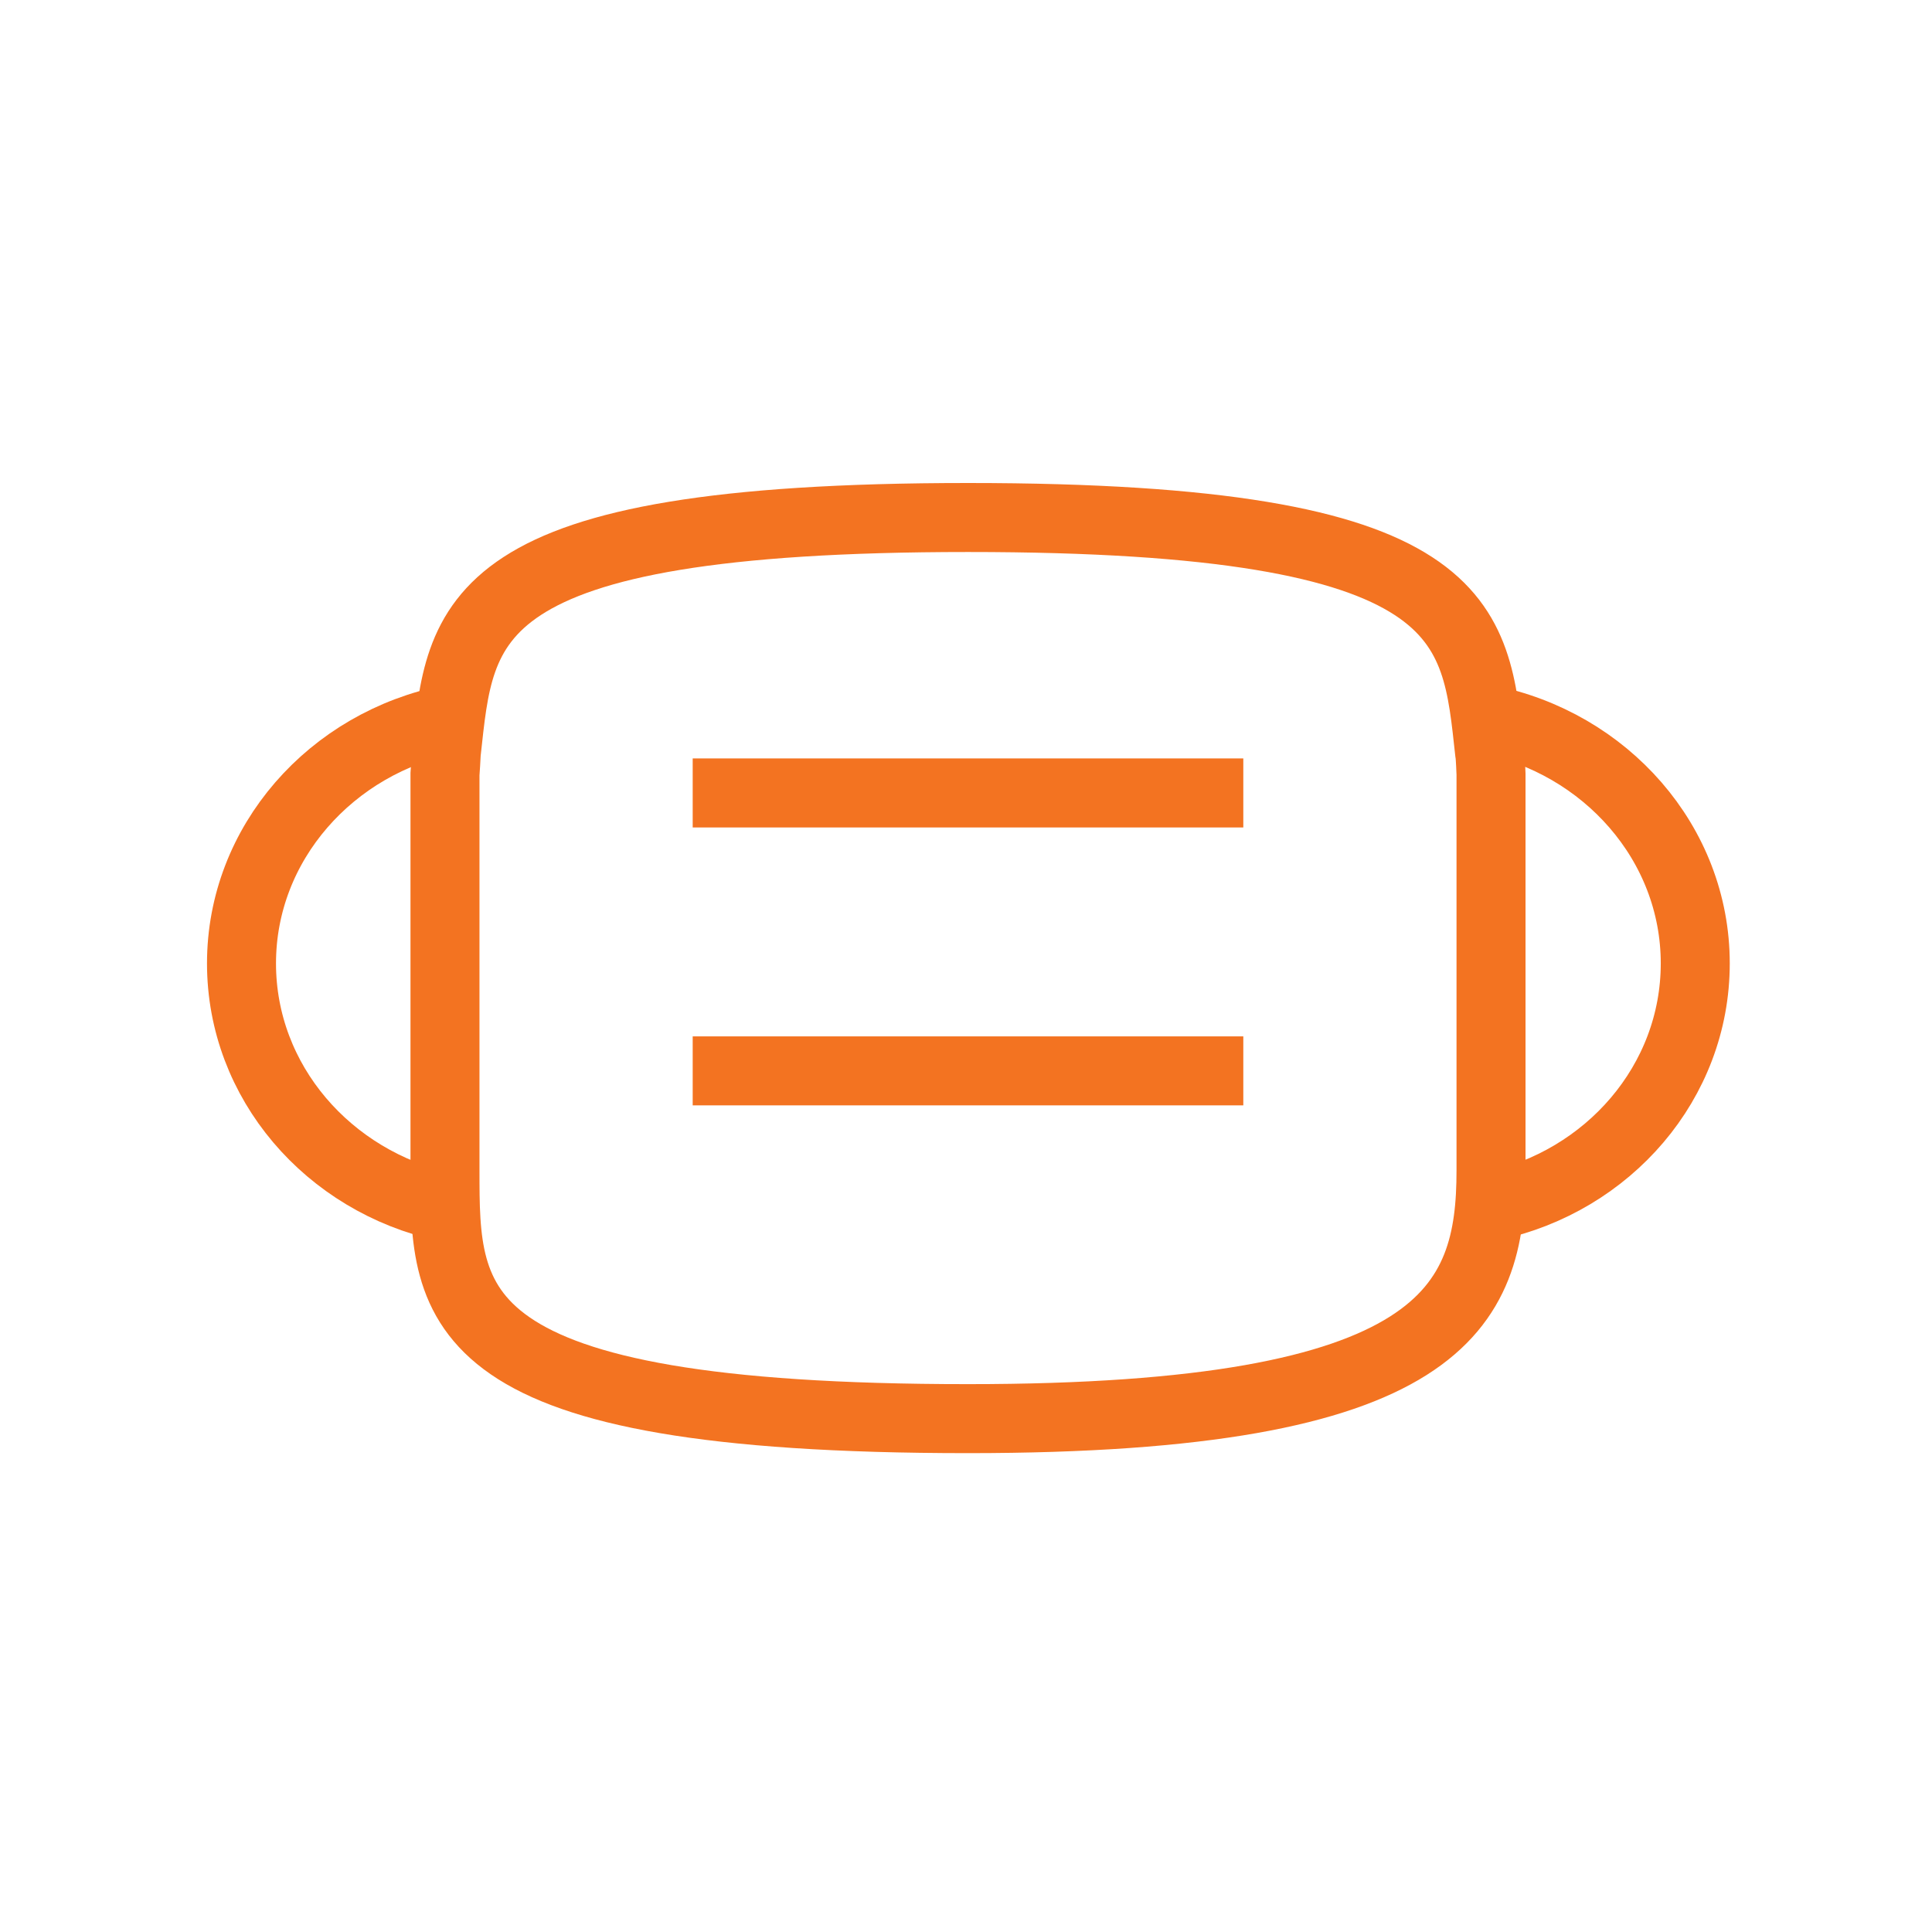 <svg width="28" height="28" viewBox="0 0 28 28" fill="none" xmlns="http://www.w3.org/2000/svg">
<path d="M10.039 15.52H18.019" stroke="#F37321" stroke-miterlimit="10" stroke-linejoin="round"/>
<path d="M10.039 11.492H18.019" stroke="#F37321" stroke-miterlimit="10" stroke-linejoin="round"/>
<path d="M6.45 17.492C4.76 17.122 3.5 15.682 3.5 13.962C3.5 12.222 4.8 10.762 6.53 10.422" stroke="#F37321" stroke-miterlimit="10"/>
<path d="M21.539 10.422C23.269 10.762 24.569 12.222 24.569 13.962C24.569 15.682 23.309 17.122 21.619 17.482" stroke="#F37321" stroke-miterlimit="10"/>
<path d="M21.589 10.91C21.379 9.01 21.369 7.5 14.029 7.5C6.679 7.5 6.679 9.01 6.469 10.9C6.469 10.93 6.449 11.22 6.449 11.22C6.449 11.22 6.449 16.94 6.449 16.96C6.449 18.95 6.449 20.56 14.029 20.56C20.929 20.56 21.609 18.95 21.609 16.96C21.609 16.93 21.609 11.22 21.609 11.22C21.609 11.22 21.599 10.94 21.589 10.91Z" stroke="#F37321" stroke-miterlimit="10"/>
</svg>
